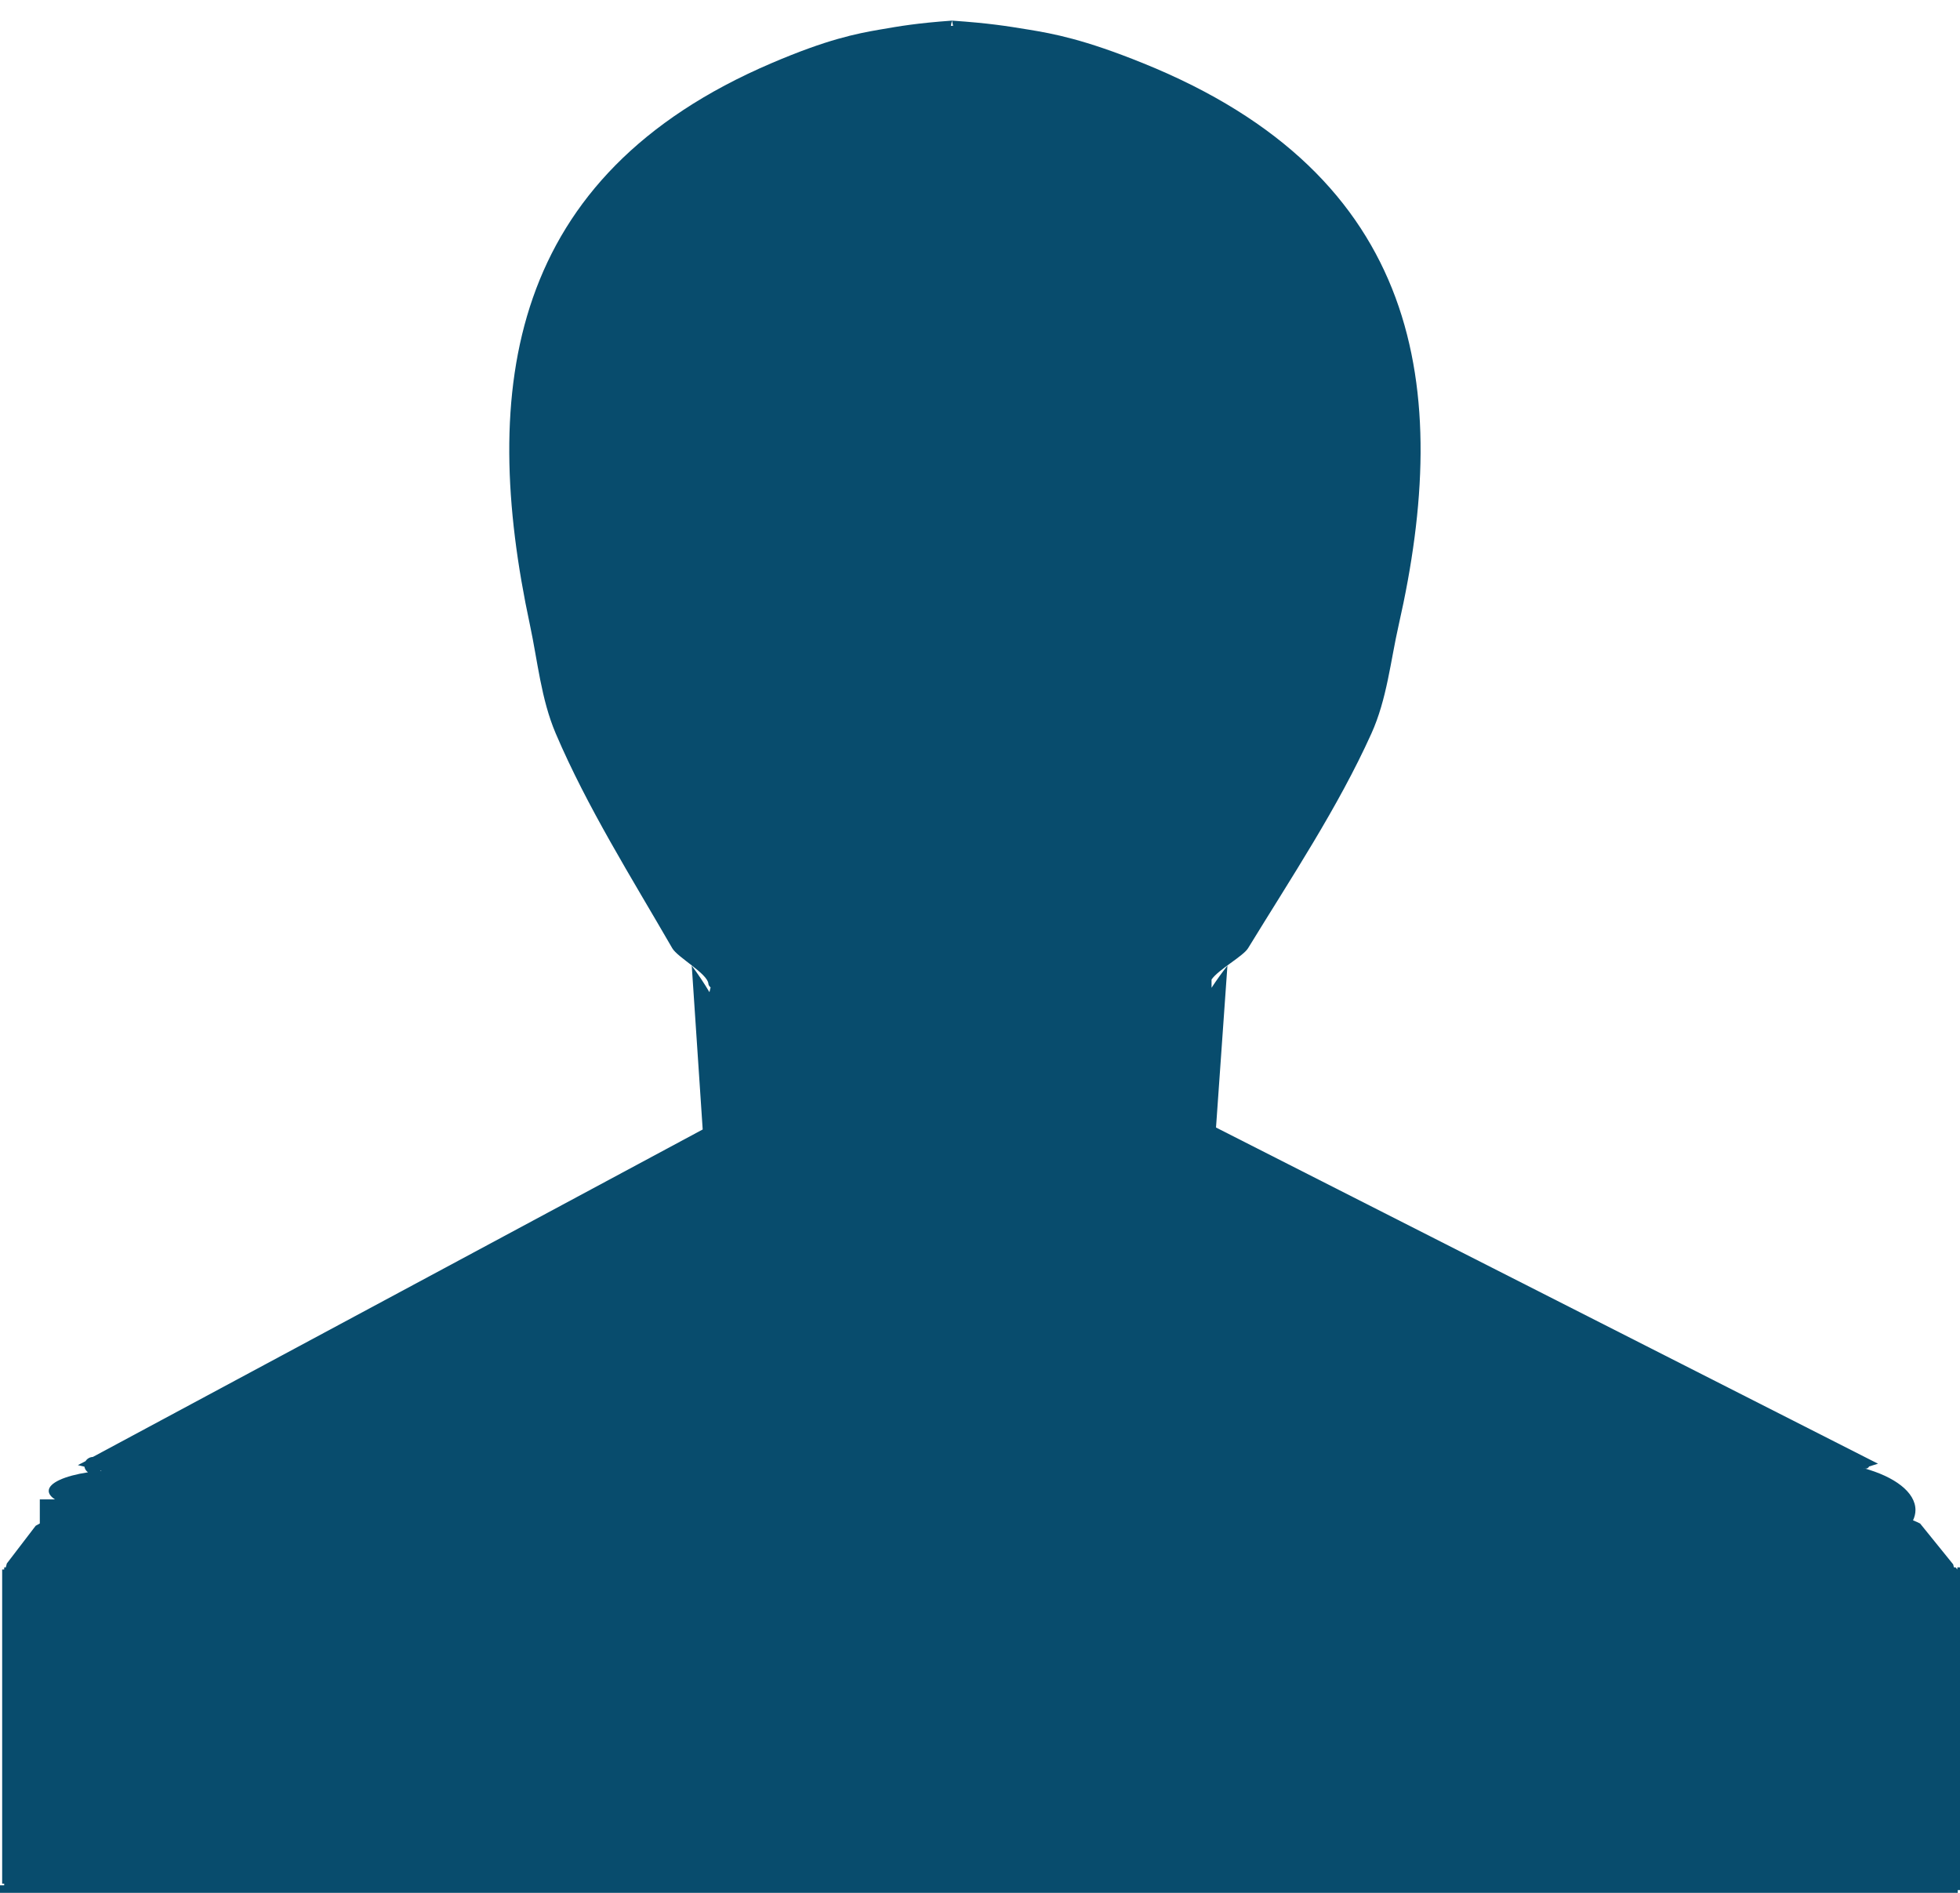 <?xml version="1.0" encoding="UTF-8" standalone="no"?>
<svg width="29px" height="28px" viewBox="0 0 29 28" version="1.1" xmlns="http://www.w3.org/2000/svg" xmlns:xlink="http://www.w3.org/1999/xlink" xmlns:sketch="http://www.bohemiancoding.com/sketch/ns">
    <!-- Generator: Sketch 3.4.2 (15857) - http://www.bohemiancoding.com/sketch -->
    <title>settings_info_profile_icon</title>
    <desc>Created with Sketch.</desc>
    <defs></defs>
    <g id="Profile" stroke="none" stroke-width="1" fill="none" fill-rule="evenodd" sketch:type="MSPage">
        <g id="settings-info" sketch:type="MSArtboardGroup" transform="translate(-48, -530)" fill="#084C6D">
            <g id="info-box" sketch:type="MSLayerGroup" transform="translate(12, 500)">
                <path d="M63.574,51.718 L63.576,51.717 C63.585,51.722 63.594,51.725 63.605,51.725 C63.627,51.725 63.646,51.712 63.655,51.693 L63.787,51.652 L53.992,46.679 L54.161,44.284 C54.076,44.393 53.997,44.503 53.926,44.612 L53.926,44.612 L53.926,44.49 L53.926,44.49 C54.026,44.343 54.394,44.145 54.466,44.027 C55.106,42.981 55.797,41.945 56.291,40.851 C56.522,40.34 56.574,39.777 56.695,39.245 C57.489,35.745 57.036,32.6 52.913,30.935 C52.036,30.58 51.582,30.498 51.224,30.439 C50.887,30.384 50.637,30.343 50.085,30.305 L50.102,30.382 L50.069,30.382 L50.085,30.305 C49.564,30.343 49.328,30.384 49.01,30.439 C48.671,30.498 48.243,30.58 47.414,30.935 C43.519,32.6 43.091,35.745 43.841,39.245 C43.955,39.777 44.005,40.34 44.223,40.851 C44.69,41.945 45.343,42.981 45.947,44.027 C46.025,44.162 46.467,44.401 46.481,44.55 C46.483,44.573 46.495,44.591 46.514,44.606 L46.497,44.677 C46.419,44.545 46.331,44.414 46.235,44.284 L46.397,46.708 L37.374,51.552 C37.328,51.554 37.288,51.578 37.266,51.614 L37.152,51.673 L37.249,51.696 C37.255,51.73 37.274,51.76 37.302,51.779 C36.956,51.832 36.721,51.936 36.721,52.054 C36.721,52.099 36.754,52.142 36.814,52.18 L36.589,52.18 L36.589,52.536 L36.589,52.536 C36.568,52.547 36.548,52.558 36.528,52.57 L36.033,53.217 L36.032,53.217 L36.032,57.865 L36.062,57.865 L36.062,57.889 L36,57.889 L36,58 L64.967,58 L64.967,57.959 L65,57.959 L65,53.185 L64.961,53.185 C64.962,53.199 64.96,53.217 64.96,53.217 L64.935,53.185 L64.91,53.185 C64.906,53.17 64.903,53.155 64.899,53.141 L64.41,52.537 L64.41,52.537 C64.376,52.519 64.341,52.504 64.305,52.49 C64.328,52.441 64.341,52.39 64.341,52.337 C64.341,52.074 64.034,51.844 63.574,51.718 L63.574,51.718 L63.574,51.718 Z M37.487,51.751 L37.504,51.755 C37.496,51.755 37.489,51.756 37.482,51.757 C37.484,51.755 37.485,51.753 37.487,51.751 L37.487,51.751 L37.487,51.751 Z M36.101,53.128 C36.095,53.147 36.091,53.166 36.086,53.185 L36.086,53.185 L36.062,53.185 L36.062,53.217 L36.033,53.217 C36.033,53.217 36.033,53.217 36.033,53.217 L36.101,53.128 L36.101,53.128 L36.101,53.128 Z" id="settings_info_profile_icon" sketch:type="MSShapeGroup"></path>
            </g>
        </g>
    </g>
</svg>